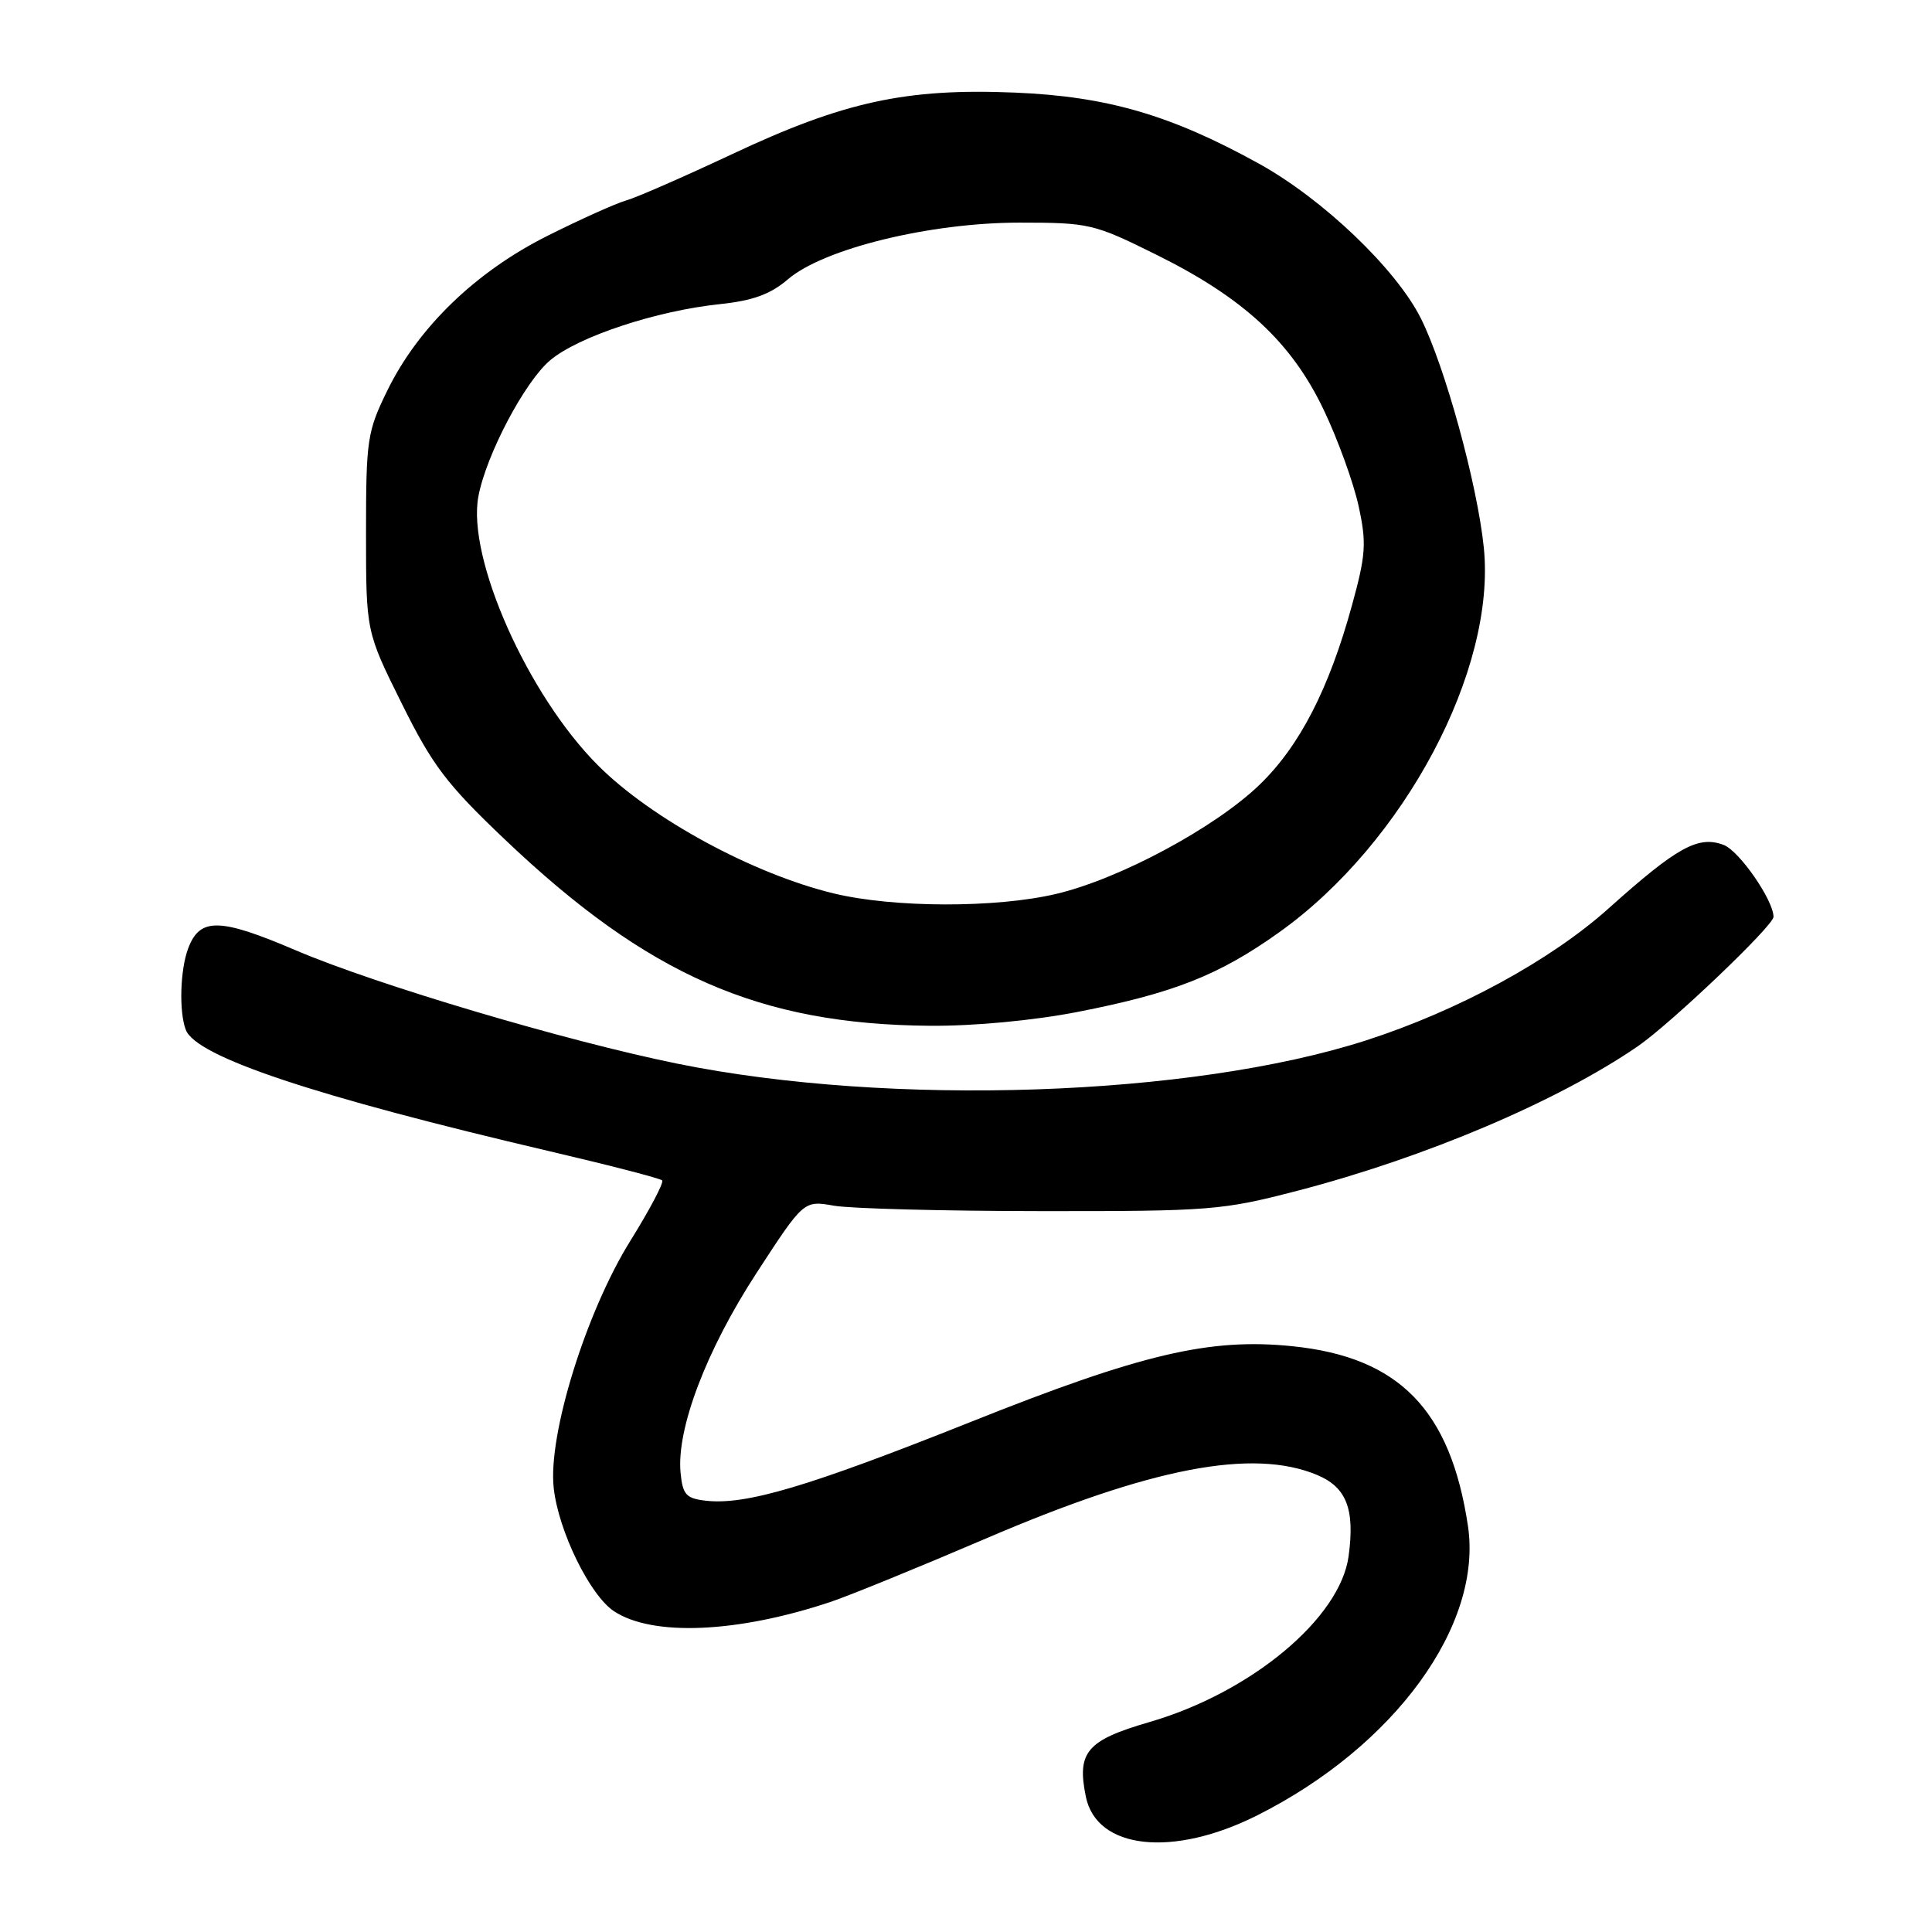<?xml version="1.0" encoding="UTF-8" standalone="no"?>
<!DOCTYPE svg PUBLIC "-//W3C//DTD SVG 1.1//EN" "http://www.w3.org/Graphics/SVG/1.1/DTD/svg11.dtd" >
<svg xmlns="http://www.w3.org/2000/svg" xmlns:xlink="http://www.w3.org/1999/xlink" version="1.1" viewBox="0 0 256 256">
 <g >
 <path fill="currentColor"
d=" M 166.62 240.53 C 184.81 231.38 196.48 215.34 194.51 202.19 C 192.20 186.80 185.38 179.82 171.24 178.38 C 160.27 177.26 151.22 179.39 128.56 188.44 C 107.06 197.01 98.82 199.46 93.50 198.85 C 90.91 198.55 90.46 198.04 90.18 195.16 C 89.62 189.34 93.58 178.92 100.23 168.70 C 106.50 159.06 106.50 159.06 110.50 159.76 C 112.70 160.15 125.07 160.47 138.00 160.48 C 160.43 160.50 161.98 160.37 172.00 157.76 C 188.95 153.34 206.38 145.93 217.00 138.65 C 221.36 135.66 235.00 122.66 235.00 121.49 C 235.00 119.30 230.47 112.75 228.40 111.96 C 225.03 110.68 222.23 112.23 213.17 120.35 C 205.47 127.26 193.20 133.93 181.00 137.86 C 157.82 145.33 117.98 146.67 89.74 140.94 C 75.02 137.95 49.88 130.48 39.26 125.95 C 29.09 121.60 26.50 121.55 24.94 125.65 C 23.87 128.48 23.70 134.06 24.62 136.46 C 25.99 140.03 41.68 145.26 72.88 152.56 C 80.79 154.41 87.48 156.14 87.74 156.41 C 88.00 156.67 86.11 160.26 83.54 164.39 C 77.65 173.84 72.59 190.14 73.37 197.17 C 74.00 202.89 78.18 211.42 81.38 213.51 C 86.48 216.86 97.69 216.38 110.00 212.28 C 112.47 211.46 121.75 207.67 130.62 203.87 C 152.53 194.46 165.98 191.88 174.50 195.43 C 178.42 197.07 179.54 199.93 178.70 206.18 C 177.60 214.42 165.78 224.27 152.31 228.18 C 143.99 230.60 142.67 232.15 143.88 238.07 C 145.31 245.07 155.42 246.17 166.62 240.53 Z  M 142.71 134.10 C 155.49 131.61 161.51 129.24 169.52 123.52 C 186.07 111.71 198.28 88.74 196.61 72.54 C 195.75 64.14 191.46 48.54 188.27 42.18 C 184.98 35.62 175.28 26.36 166.79 21.67 C 155.13 15.23 146.70 12.78 134.50 12.27 C 120.05 11.67 111.80 13.47 97.04 20.41 C 90.69 23.39 84.38 26.16 83.00 26.55 C 81.62 26.94 76.93 29.05 72.56 31.24 C 63.07 35.99 55.46 43.33 51.35 51.69 C 48.66 57.18 48.50 58.22 48.50 70.59 C 48.50 83.69 48.50 83.69 53.23 93.21 C 57.30 101.42 59.18 103.90 66.88 111.22 C 85.82 129.24 100.63 135.74 123.21 135.92 C 129.00 135.97 136.89 135.23 142.71 134.10 Z  M 110.50 118.39 C 99.80 115.81 86.30 108.49 79.24 101.42 C 69.93 92.11 61.85 73.94 63.39 65.77 C 64.42 60.27 69.54 50.56 72.91 47.73 C 76.63 44.60 86.97 41.18 95.38 40.30 C 99.76 39.84 102.09 38.99 104.39 37.02 C 109.12 32.95 123.22 29.50 135.08 29.50 C 144.32 29.50 144.94 29.64 153.20 33.74 C 164.82 39.49 171.15 45.37 175.42 54.35 C 177.29 58.28 179.36 64.00 180.02 67.05 C 181.09 71.95 180.99 73.50 179.14 80.22 C 176.10 91.30 172.19 98.89 166.88 104.00 C 160.97 109.69 148.32 116.48 139.94 118.45 C 131.96 120.33 118.45 120.30 110.50 118.39 Z "/>
</g>
</svg>